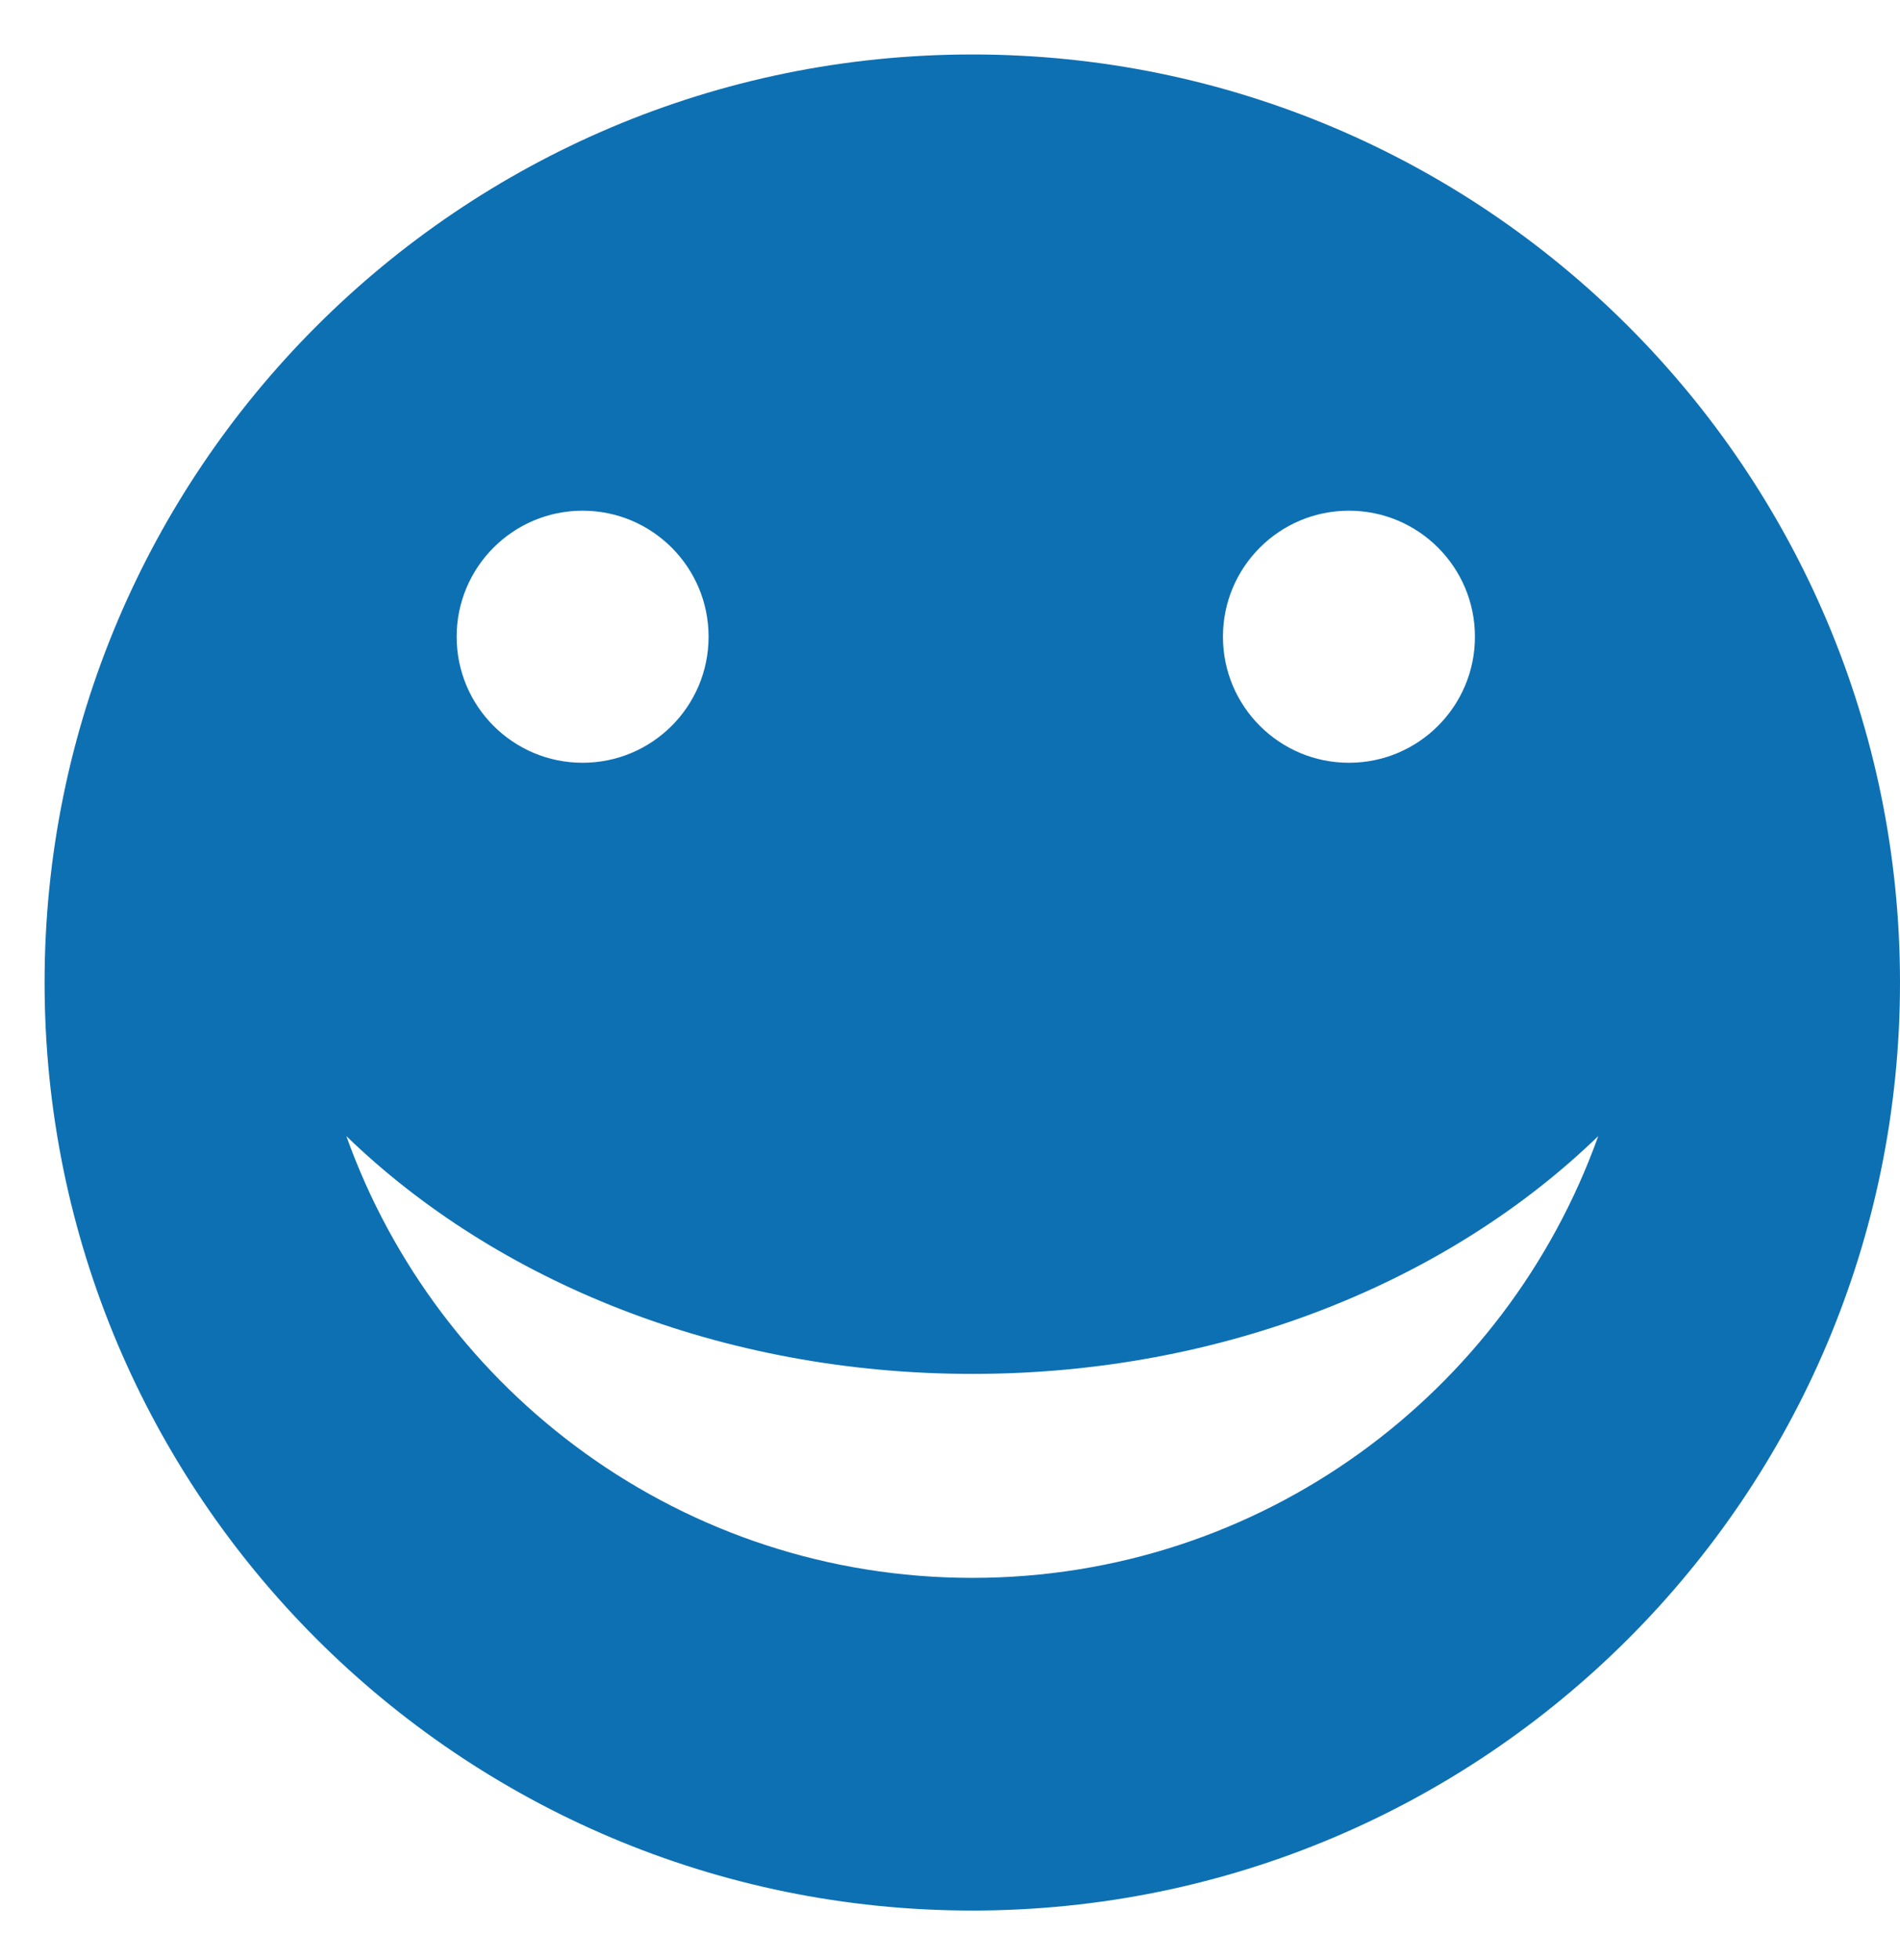 <?xml version="1.0" encoding="UTF-8" standalone="no"?>
<svg width="32px" height="33px" viewBox="0 0 32 33" version="1.1" xmlns="http://www.w3.org/2000/svg" xmlns:xlink="http://www.w3.org/1999/xlink" xmlns:sketch="http://www.bohemiancoding.com/sketch/ns">
    <!-- Generator: Sketch 3.2.2 (9983) - http://www.bohemiancoding.com/sketch -->
    <title>icon-smile_active</title>
    <desc>Created with Sketch.</desc>
    <defs></defs>
    <g id="Page-1" stroke="none" stroke-width="1" fill="none" fill-rule="evenodd" sketch:type="MSPage">
        <g id="-icons" sketch:type="MSArtboardGroup" transform="translate(-375, -450)" fill="#0D70B3">
            <g id="icon-smile_active" sketch:type="MSLayerGroup" transform="translate(375, 450)">
                <path d="M16.376,0.917 C7.747,0.917 0.751,7.913 0.751,16.542 C0.751,25.17 7.747,32.166 16.376,32.166 C25.005,32.166 32,25.17 32,16.542 C32,7.913 25.005,0.917 16.376,0.917 L16.376,0.917 Z M22.719,8.598 C23.891,8.598 24.841,9.548 24.841,10.72 C24.841,11.892 23.891,12.842 22.719,12.842 C21.547,12.842 20.597,11.892 20.597,10.72 C20.597,9.548 21.547,8.598 22.719,8.598 L22.719,8.598 Z M9.812,8.598 C10.984,8.598 11.934,9.548 11.934,10.72 C11.934,11.892 10.984,12.842 9.812,12.842 C8.641,12.842 7.691,11.892 7.691,10.72 C7.691,9.548 8.641,8.598 9.812,8.598 L9.812,8.598 Z M16.376,26.565 C11.511,26.565 7.382,23.46 5.833,19.127 C8.359,21.573 12.142,23.131 16.376,23.131 C20.609,23.131 24.392,21.573 26.918,19.127 C25.369,23.46 21.241,26.565 16.376,26.565 L16.376,26.565 Z" id="Fill-17" sketch:type="MSShapeGroup"></path>
            </g>
        </g>
    </g>
</svg>